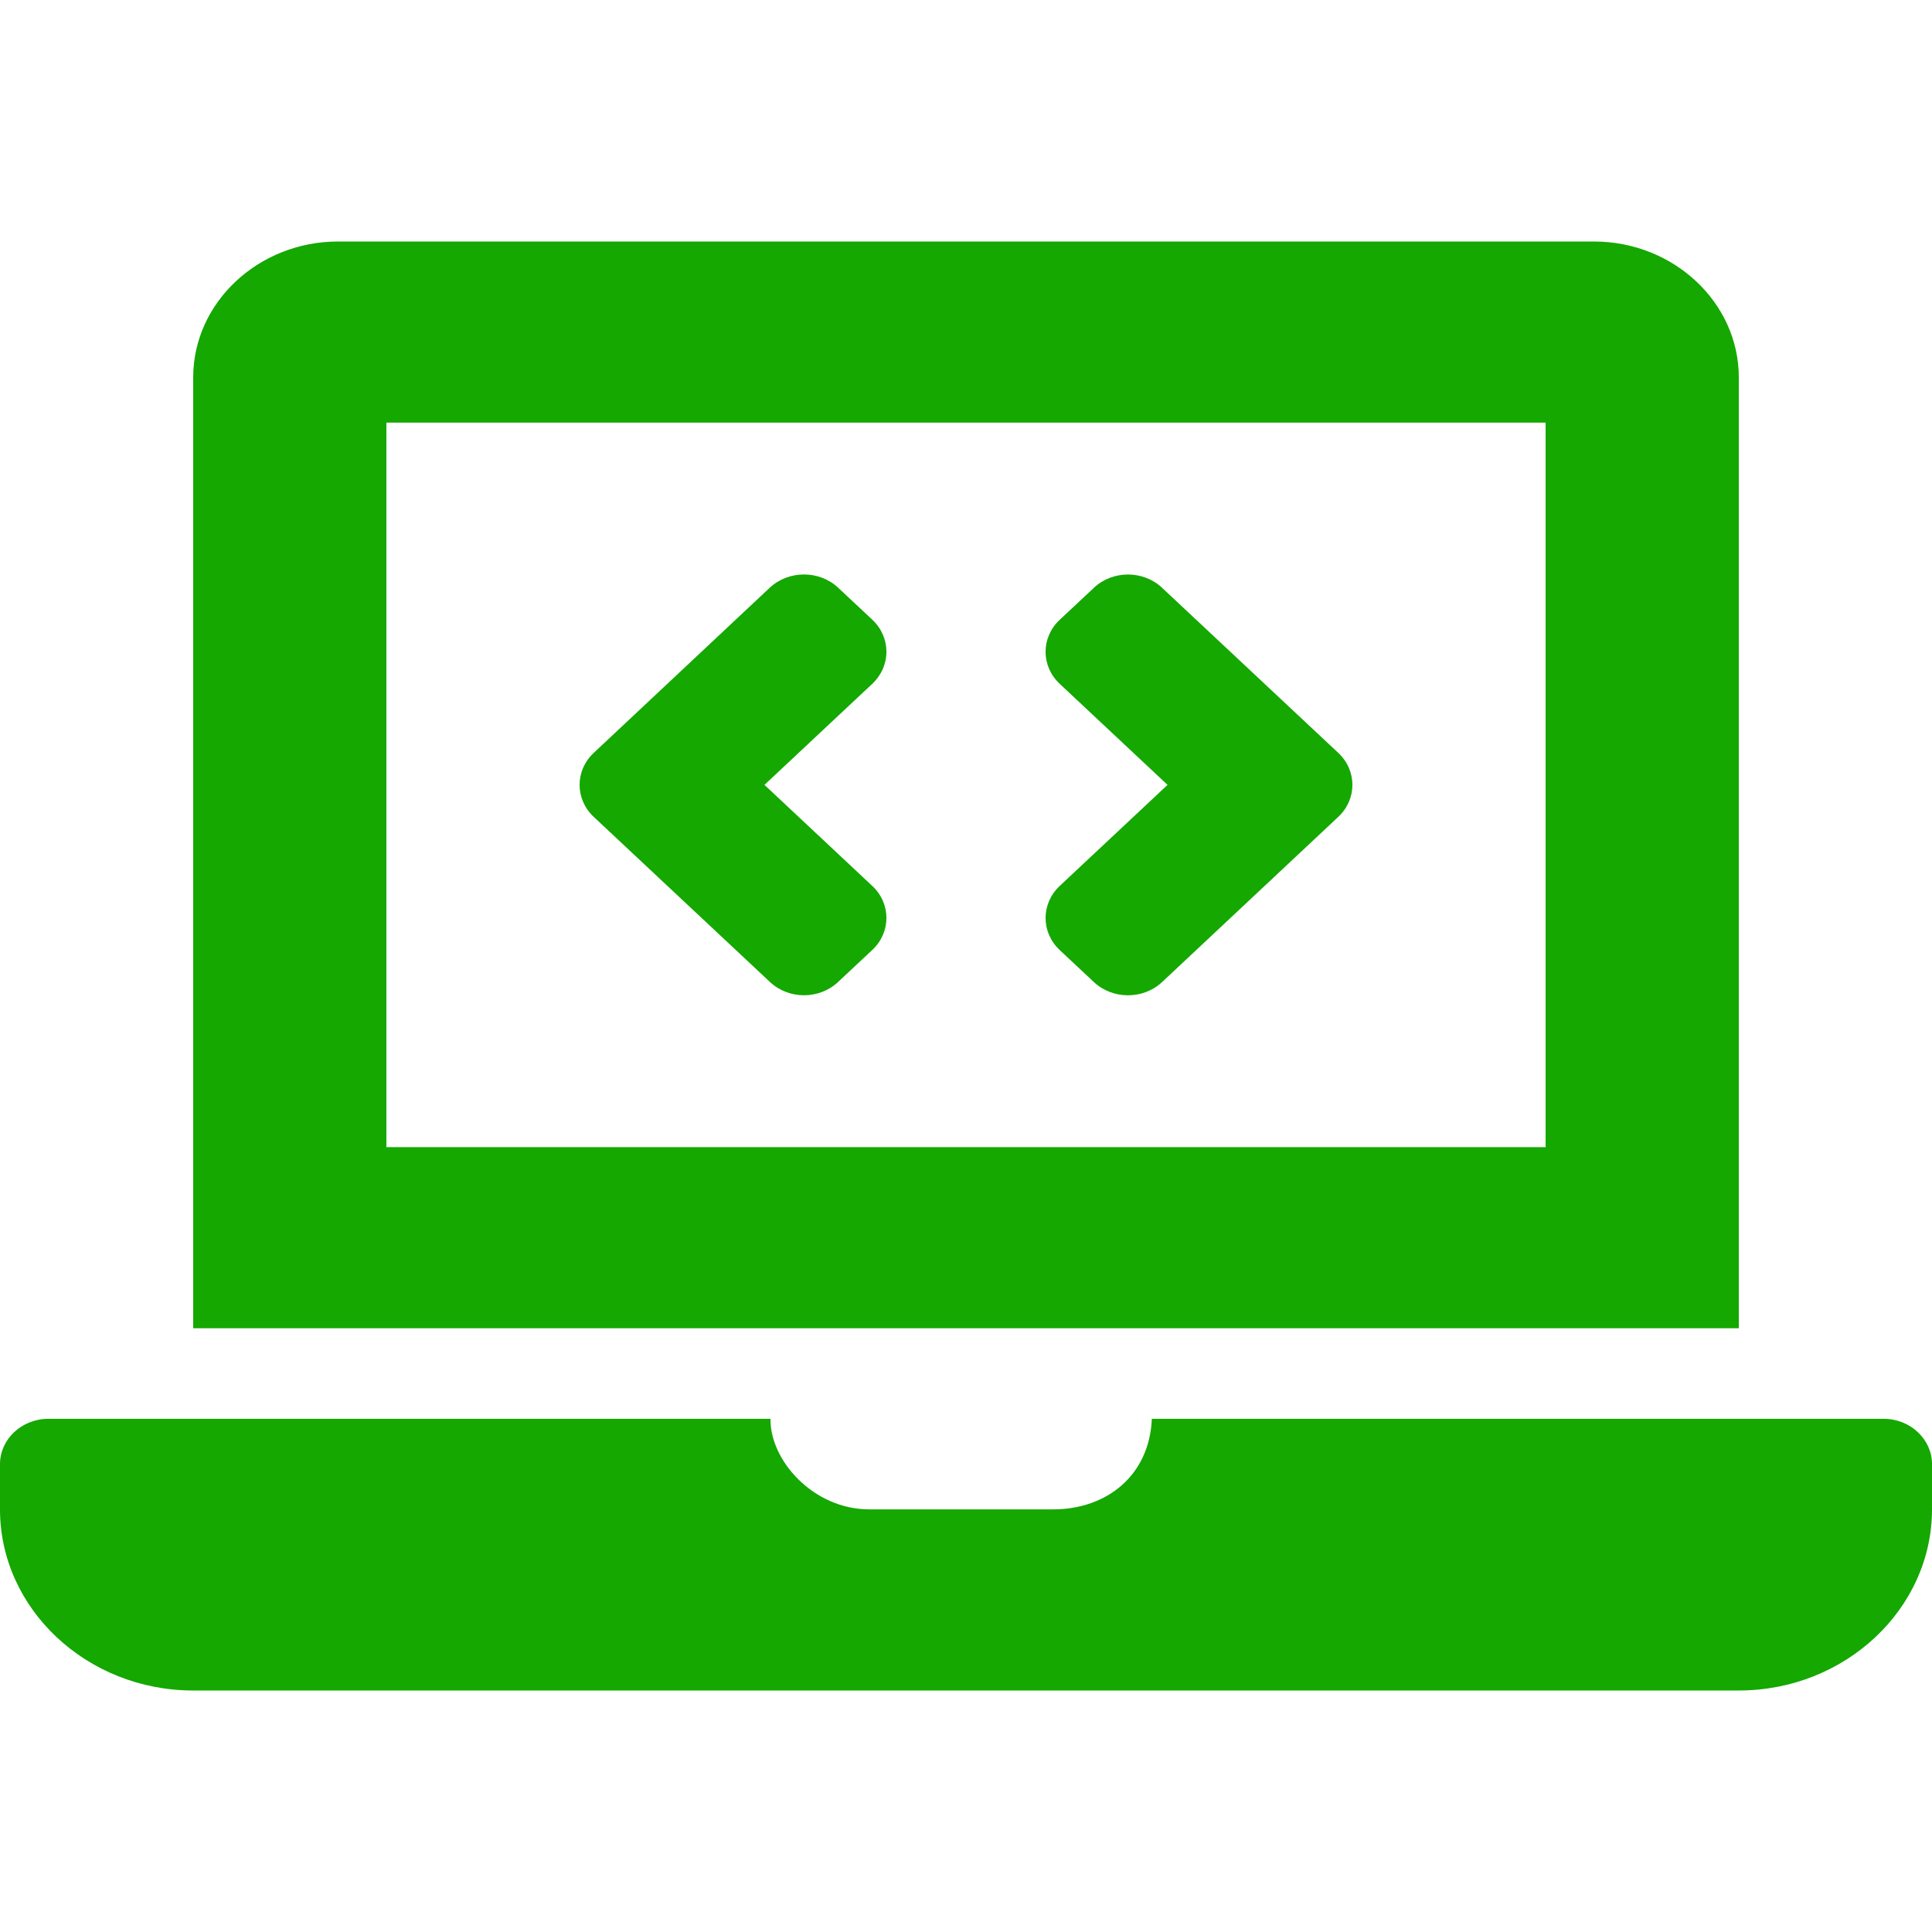 <svg width="16" height="16" viewBox="0 0 16 16" fill="none" xmlns="http://www.w3.org/2000/svg">
<path d="M6.376 8.132C6.532 8.279 6.785 8.279 6.941 8.132L7.224 7.867C7.38 7.721 7.38 7.483 7.224 7.337L6.331 6.5L7.224 5.663C7.38 5.516 7.38 5.279 7.224 5.132L6.941 4.867C6.785 4.721 6.532 4.721 6.375 4.867L4.917 6.235C4.761 6.381 4.761 6.619 4.917 6.765L6.376 8.132ZM8.776 7.868L9.059 8.133C9.215 8.279 9.468 8.279 9.624 8.133L11.083 6.765C11.239 6.619 11.239 6.381 11.083 6.235L9.624 4.868C9.468 4.721 9.215 4.721 9.059 4.868L8.776 5.133C8.62 5.279 8.62 5.517 8.776 5.663L9.669 6.5L8.776 7.337C8.62 7.484 8.62 7.721 8.776 7.868ZM15.6 11.75H9.539C9.52 12.214 9.171 12.5 8.72 12.5H7.2C6.733 12.5 6.375 12.091 6.381 11.75H0.4C0.18 11.75 0 11.919 0 12.125V12.5C0 13.325 0.72 14 1.6 14H14.4C15.28 14 16 13.325 16 12.5V12.125C16 11.919 15.82 11.75 15.6 11.75ZM14.4 3.125C14.4 2.506 13.86 2 13.2 2H2.8C2.14 2 1.6 2.506 1.6 3.125V11H14.4V3.125ZM12.8 9.5H3.2V3.5H12.8V9.5Z" fill="#14A800"/>
</svg>
